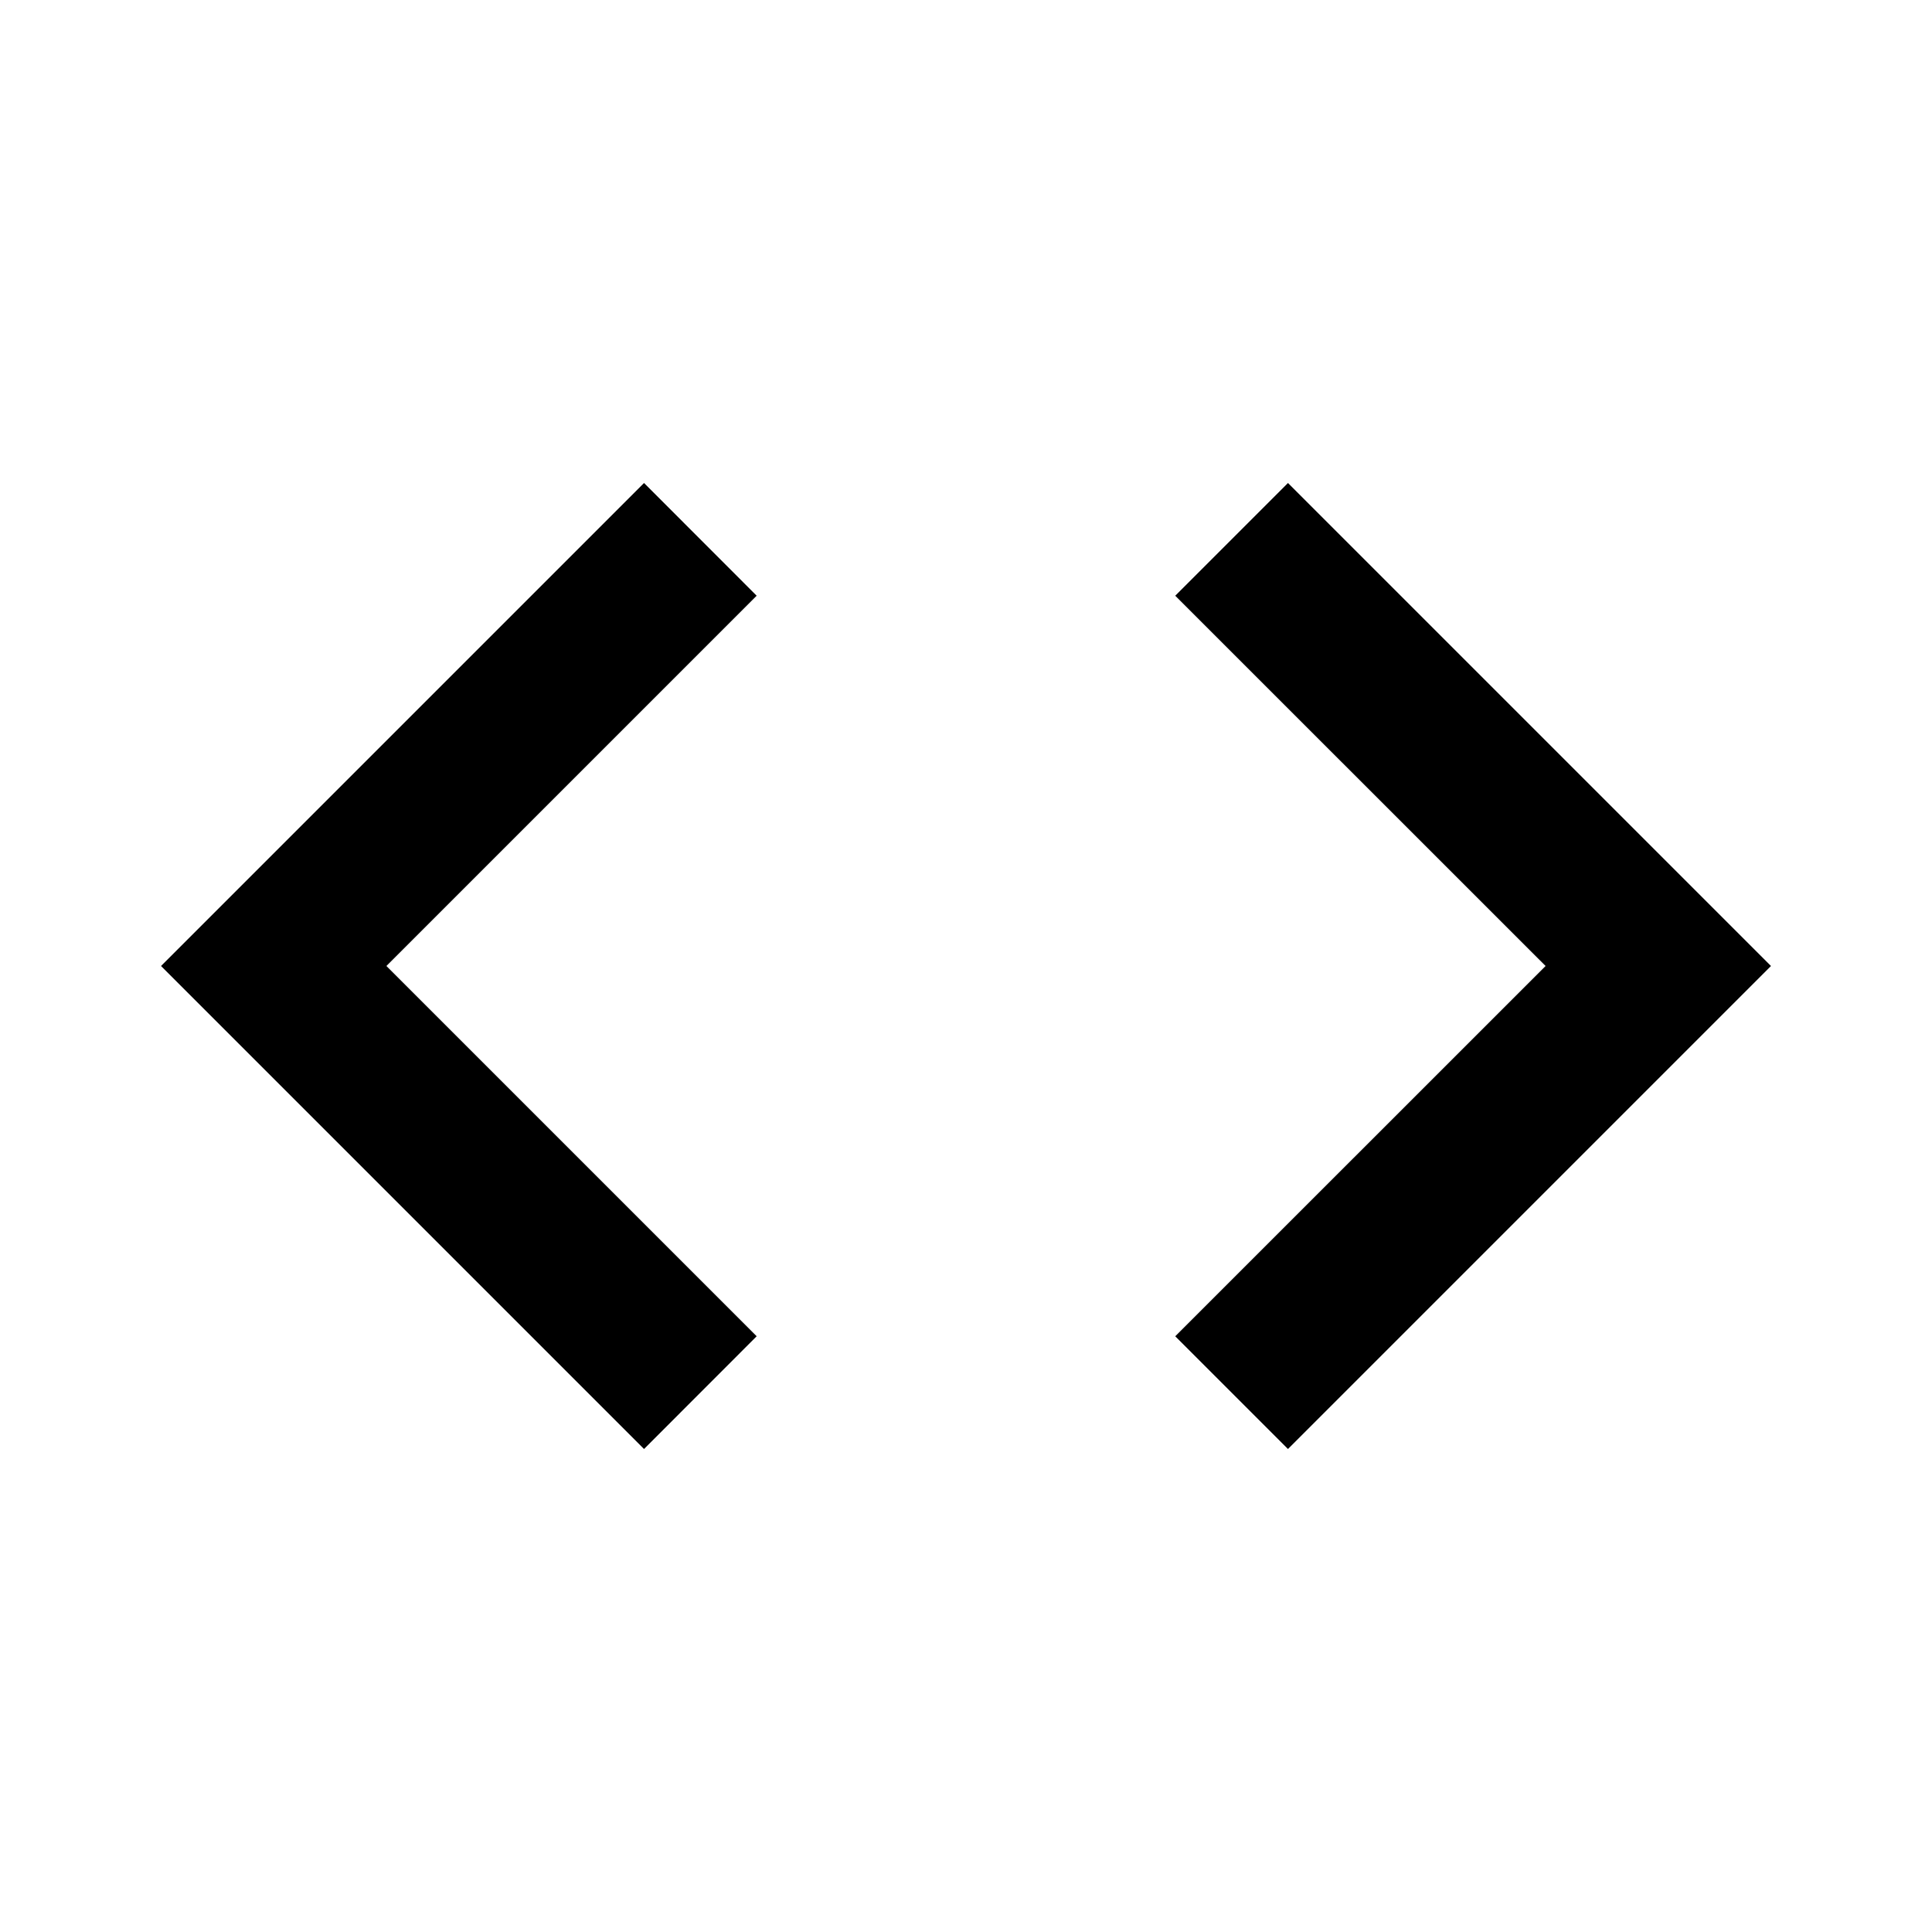 <svg width="20" height="20" viewBox="0 0 20 20" fill="none" xmlns="http://www.w3.org/2000/svg">
<path d="M7.833 13.833L4 10L7.833 6.167L6.667 5L1.667 10L6.667 15L7.833 13.833ZM12.166 13.833L16 10L12.166 6.167L13.333 5L18.333 10L13.333 15L12.166 13.833V13.833Z" fill="black"/>
</svg>
